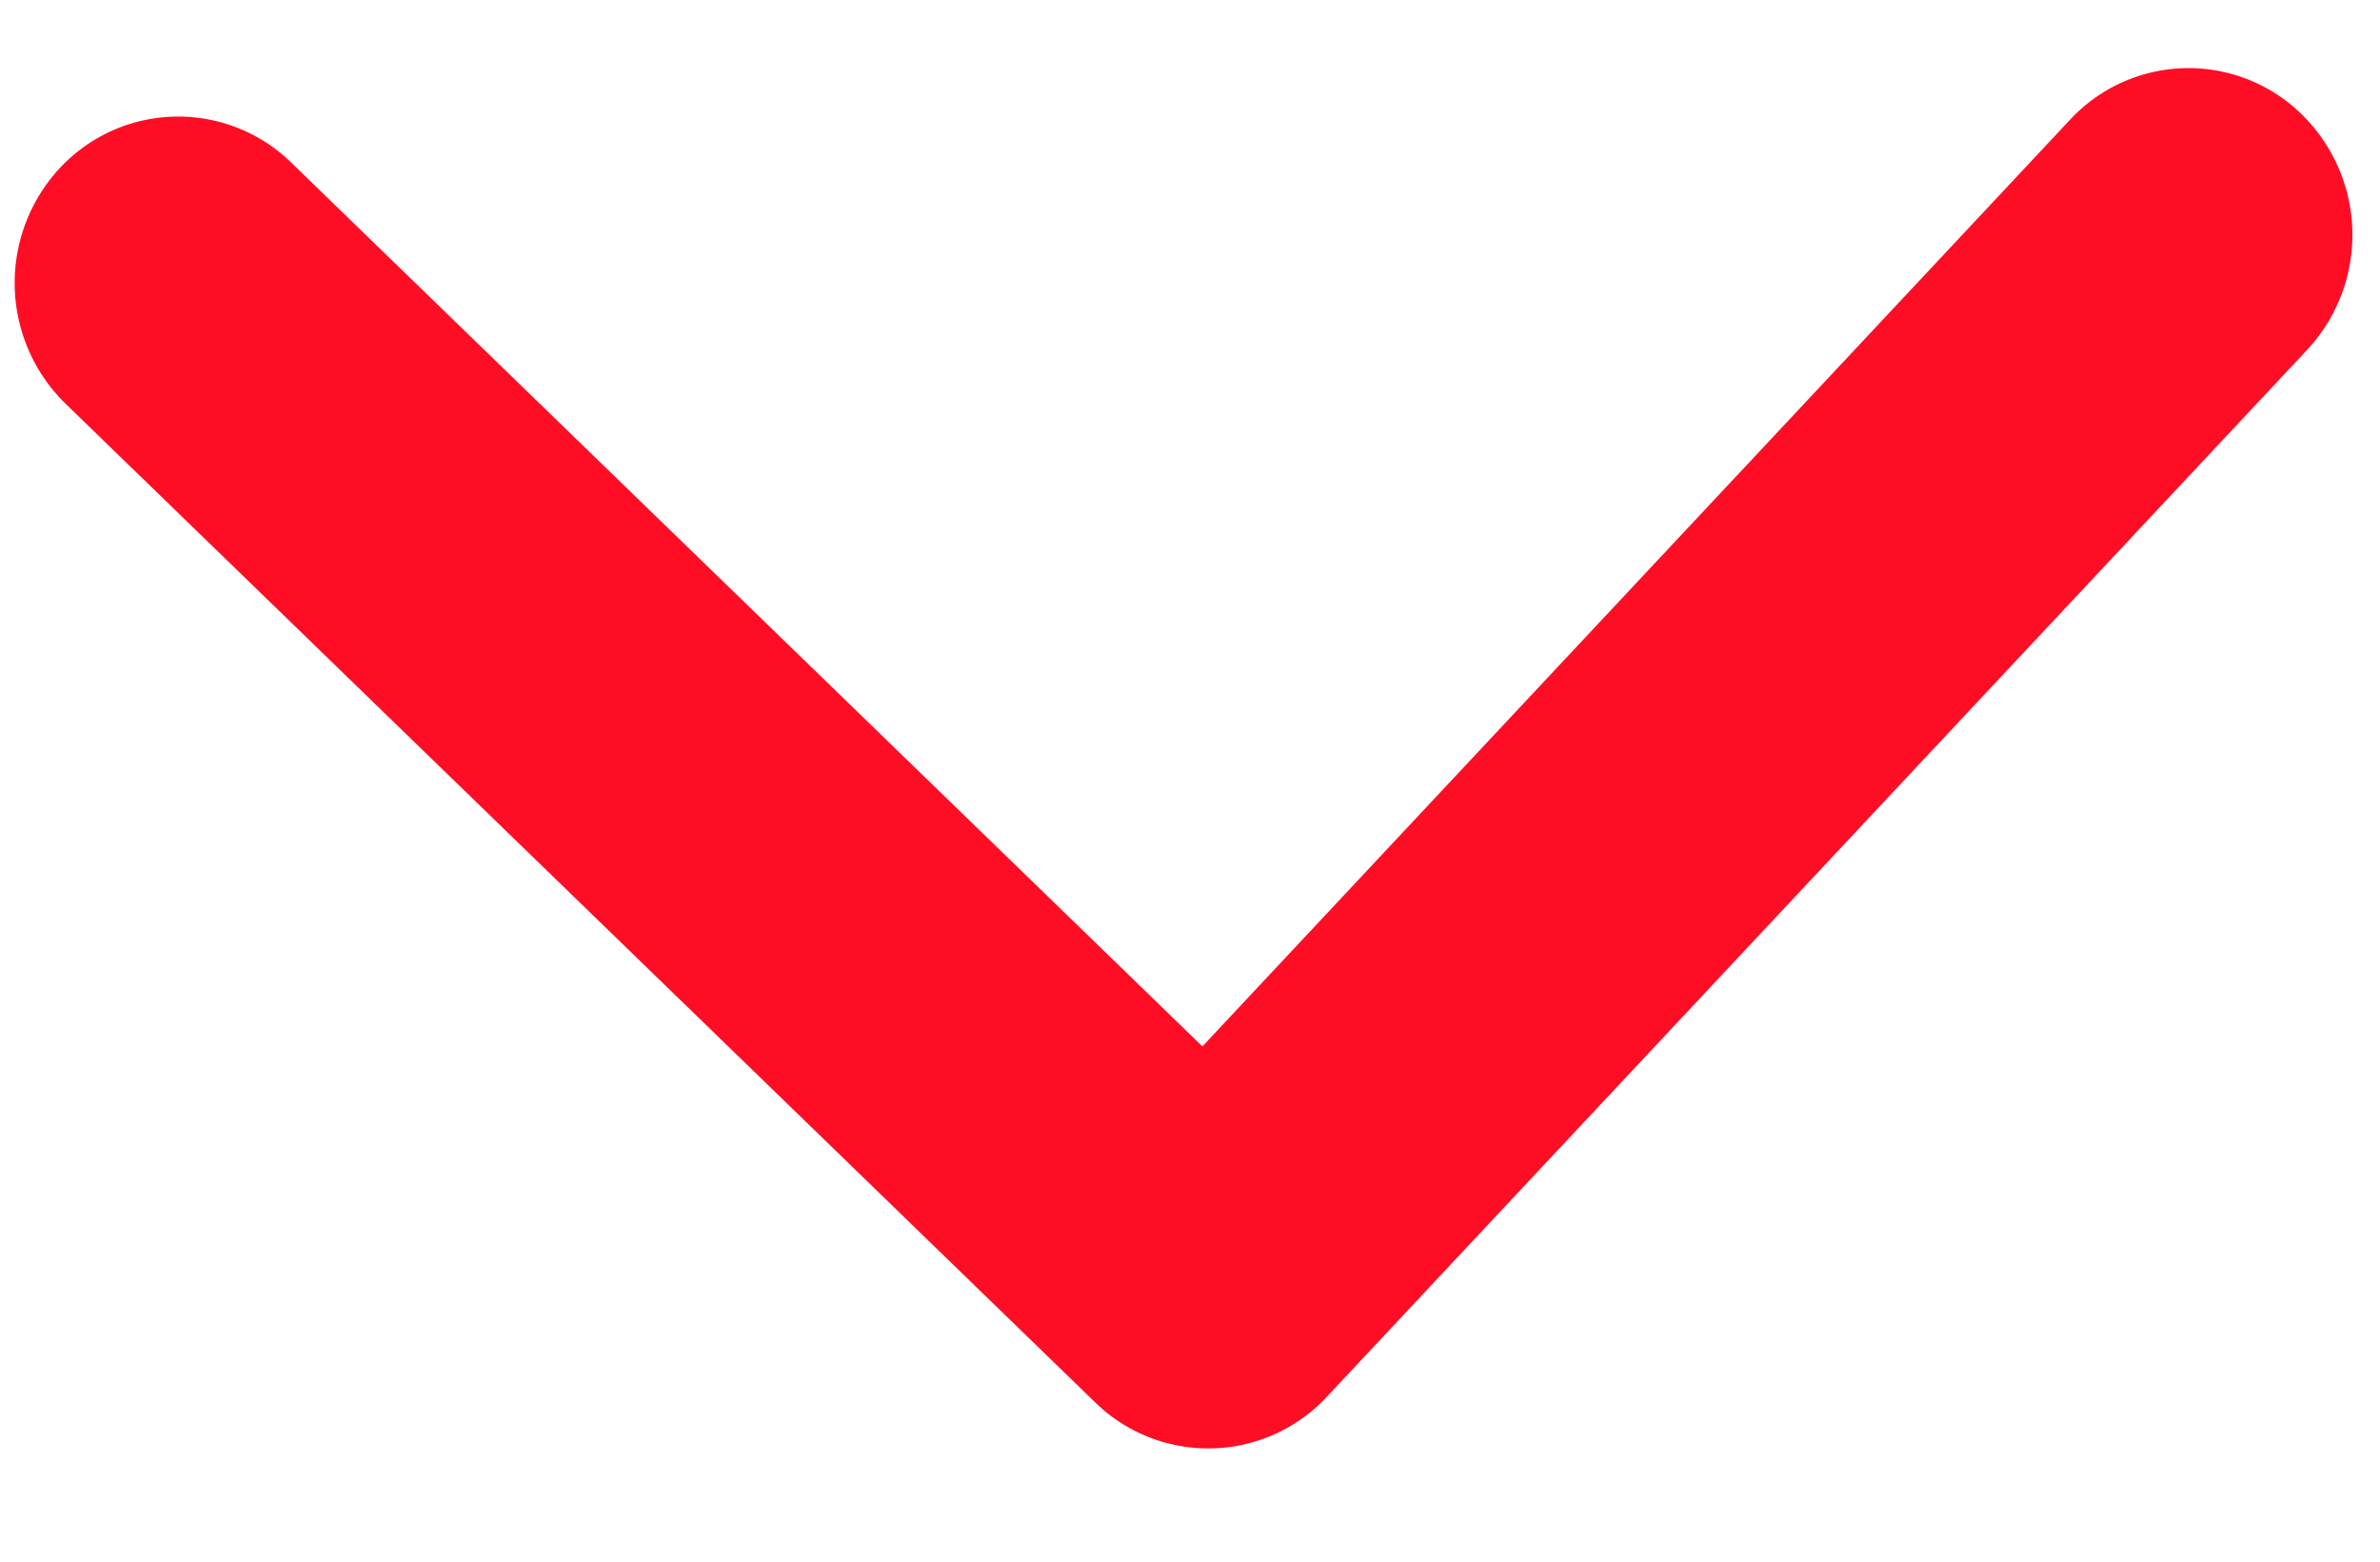 <svg id="Capa_1" data-name="Capa 1" xmlns="http://www.w3.org/2000/svg" viewBox="0 0 512 336"><defs><style>.cls-1{fill:#ff0d25;}</style></defs><title>Artboard 1</title><path class="cls-1" d="M260.76,311.63a34.81,34.81,0,0,1-25.15-9.89L14.09,86.85a36.31,36.31,0,0,1-1.22-50.69A34.8,34.8,0,0,1,62.67,35l196,190.14L445.32,25.76a34.79,34.79,0,0,1,49.8-1.2,36.29,36.29,0,0,1,1.22,50.69L285.41,300.55A34.81,34.81,0,0,1,260.76,311.63Z"/></svg>